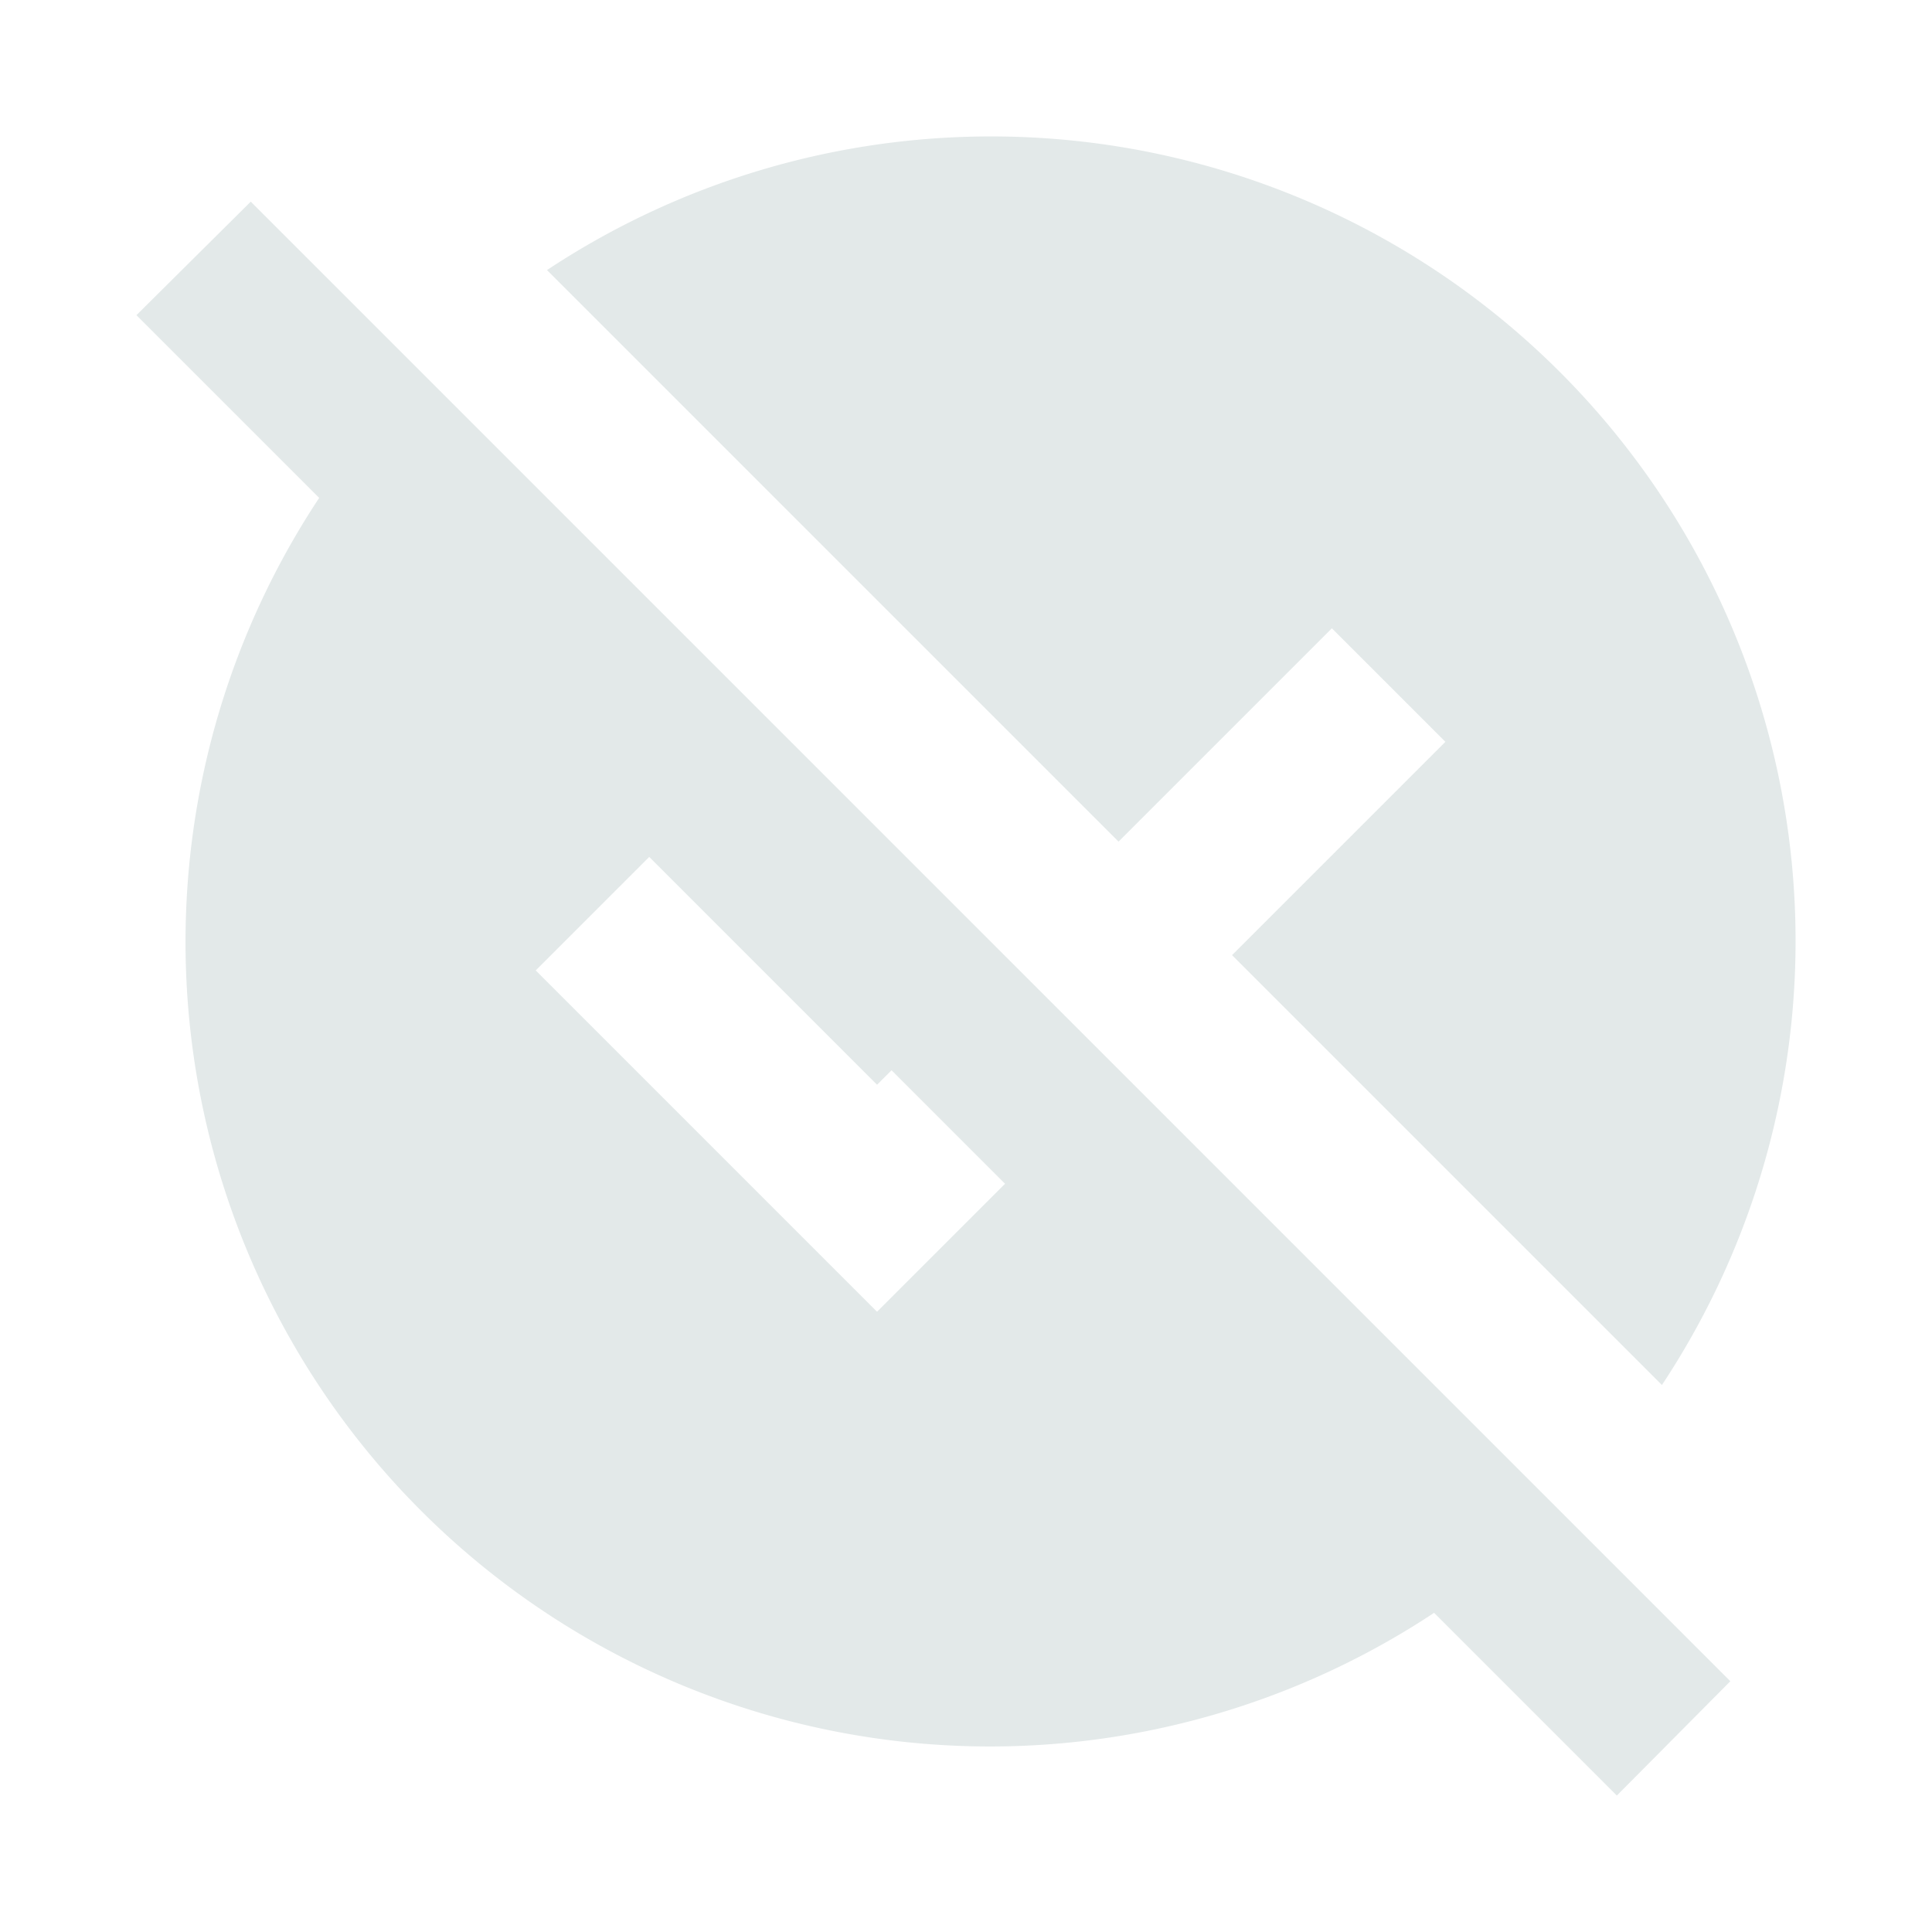 <svg xmlns="http://www.w3.org/2000/svg" xmlns:xlink="http://www.w3.org/1999/xlink" width="24" height="24" viewBox="0 0 24 24"><defs><clipPath id="b"><rect width="24" height="24"/></clipPath></defs><g id="a" clip-path="url(#b)"><path d="M0,0H24V24H0Z" fill="none"/><path d="M0,0H24V24H0Z" fill="none"/><g transform="translate(-0.695 -40.305)"><path d="M21.19,21.19,2.81,2.81,1.39,4.22,3.66,6.49A9.994,9.994,0,0,0,17.51,20.34l2.27,2.27ZM10.59,16.6,6.35,12.36l1.41-1.41,2.83,2.83.18-.18,1.41,1.41Zm3-5.84-7.1-7.1A9.994,9.994,0,0,1,20.34,17.51L15,12.17l2.65-2.65L16.24,8.11Z" transform="translate(1 40)" fill="#e3e9e9"/></g><path d="M0,0H24V24H0Z" fill="none"/></g></svg>